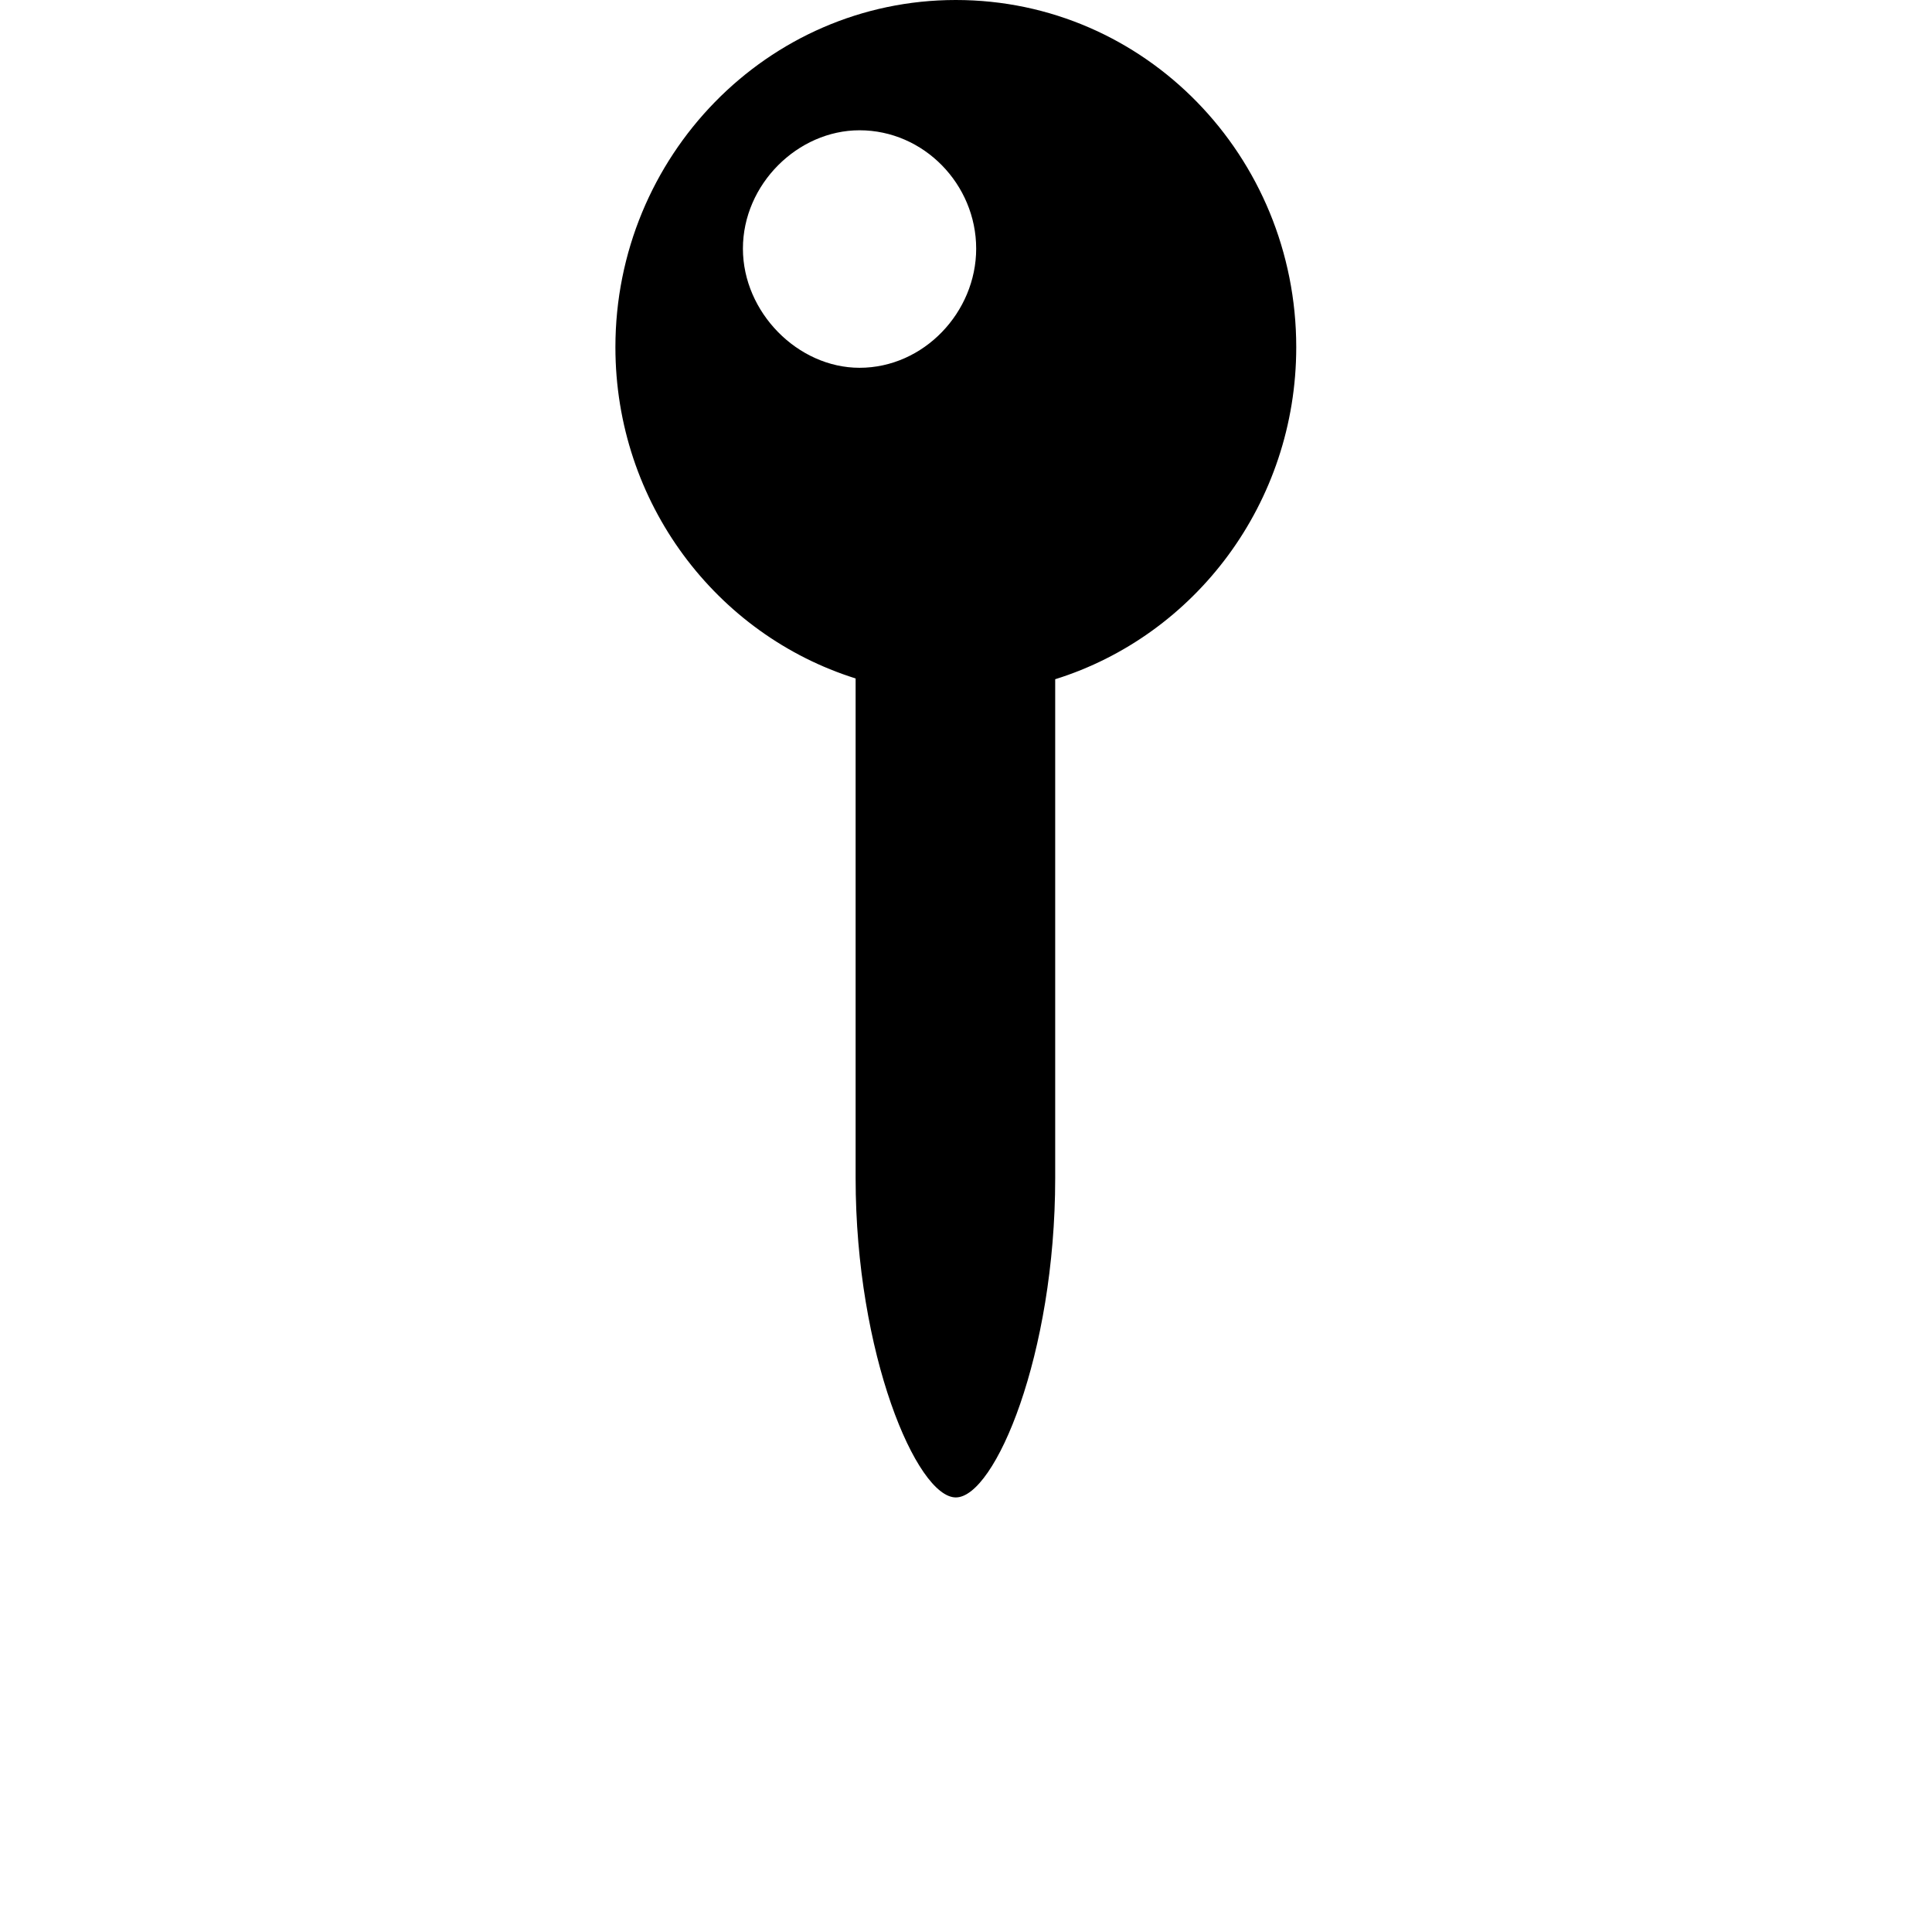 <?xml version="1.0"?>
	<svg xmlns="http://www.w3.org/2000/svg" 
		width="30" 
		height="30" 
		viewbox="0 0 30 30" 
		code="80724" 
		 transform=""
		><path d="M14.842 0C17.783 0 20.128 2.43 20.128 5.391 20.128 7.808 18.561 9.868 16.385 10.547L16.385 10.547 16.385 18.294C16.385 21.032 15.45 23.252 14.842 23.252 14.234 23.252 13.286 21.02 13.286 18.294L13.286 18.294 13.286 10.535C11.123 9.856 9.556 7.808 9.556 5.391 9.556 2.43 11.913 0 14.842 0ZM13.347 2.023C12.387 2.023 11.536 2.862 11.536 3.861 11.536 4.848 12.387 5.711 13.347 5.711 14.344 5.711 15.158 4.848 15.158 3.861 15.158 2.862 14.344 2.023 13.347 2.023Z"/>
	</svg>
	